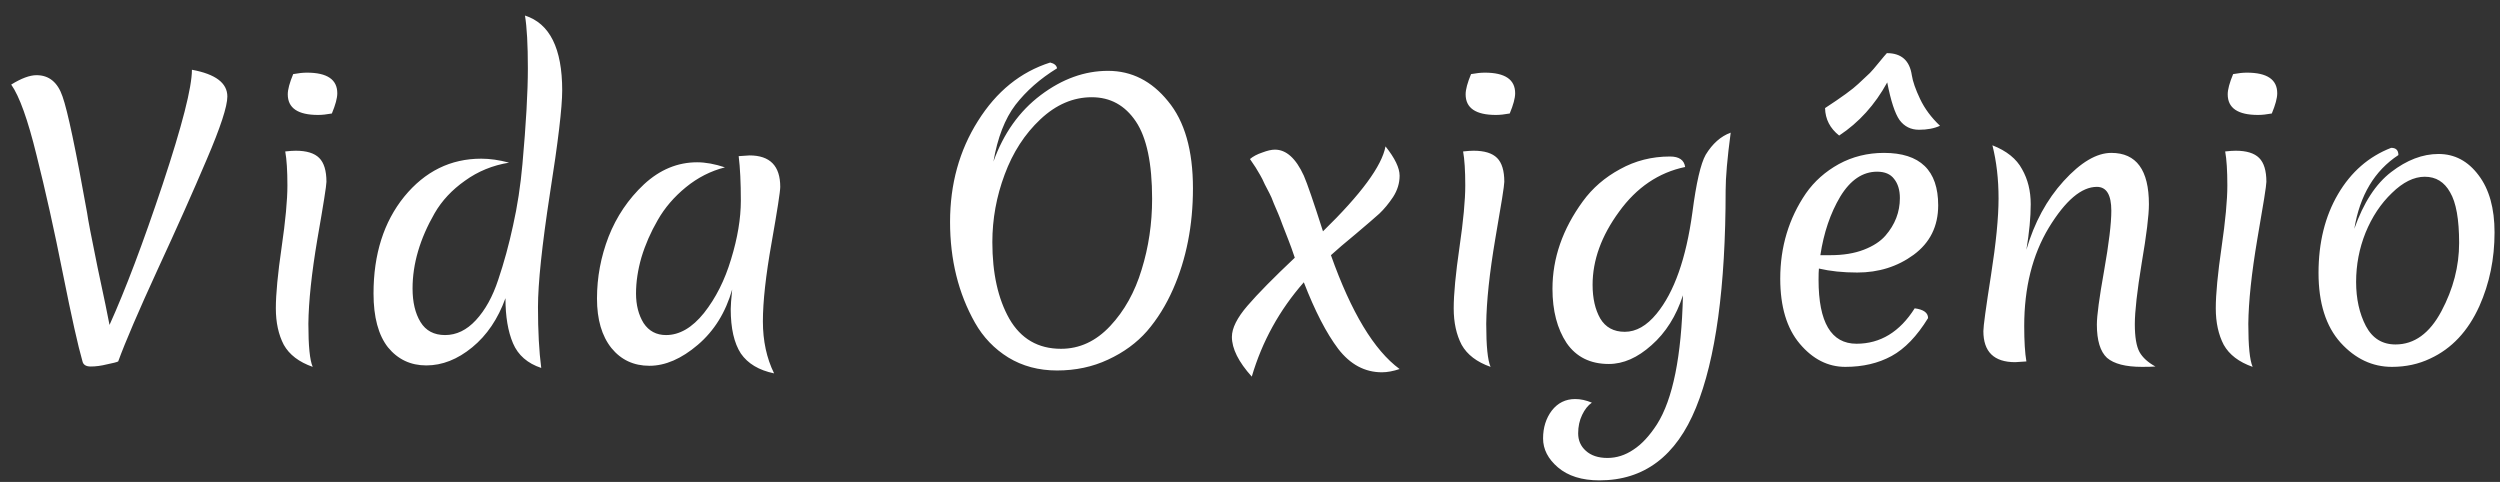 <svg width="83" height="16" viewBox="0 0 83 16" fill="white" xmlns="http://www.w3.org/2000/svg">
<rect x="0" y="0" width="83" height="16" fill="#333333" stroke="none"/>
<path d="M3.924 12C3.876 12.024 3.752 12.056 3.552 12.096C3.36 12.144 3.18 12.168 3.012 12.168C2.852 12.168 2.76 12.108 2.736 11.988C2.592 11.492 2.376 10.524 2.088 9.084C1.8 7.636 1.508 6.324 1.212 5.148C0.924 3.972 0.644 3.192 0.372 2.808C0.708 2.6 0.988 2.496 1.212 2.496C1.628 2.496 1.916 2.732 2.076 3.204C2.244 3.676 2.516 4.964 2.892 7.068C2.916 7.26 3.032 7.864 3.24 8.88C3.456 9.888 3.588 10.524 3.636 10.788C4.164 9.62 4.752 8.064 5.4 6.12C6.048 4.168 6.372 2.9 6.372 2.316C7.156 2.46 7.548 2.756 7.548 3.204C7.548 3.532 7.32 4.228 6.864 5.292C6.416 6.348 5.872 7.568 5.232 8.952C4.6 10.328 4.164 11.344 3.924 12ZM10.382 12.18C9.926 12.02 9.606 11.776 9.422 11.448C9.246 11.112 9.158 10.708 9.158 10.236C9.158 9.764 9.222 9.088 9.35 8.208C9.478 7.328 9.542 6.644 9.542 6.156C9.542 5.668 9.518 5.292 9.47 5.028C9.614 5.012 9.73 5.004 9.818 5.004C10.178 5.004 10.438 5.084 10.598 5.244C10.758 5.404 10.838 5.668 10.838 6.036C10.838 6.156 10.738 6.788 10.538 7.932C10.346 9.068 10.246 10.008 10.238 10.752C10.238 11.488 10.286 11.964 10.382 12.18ZM10.562 3.816C9.89 3.816 9.554 3.588 9.554 3.132C9.554 2.972 9.614 2.748 9.734 2.46C9.91 2.428 10.062 2.412 10.19 2.412C10.862 2.412 11.198 2.64 11.198 3.096C11.198 3.256 11.138 3.48 11.018 3.768C10.842 3.8 10.69 3.816 10.562 3.816ZM13.697 9.576C13.697 10.032 13.785 10.404 13.961 10.692C14.137 10.98 14.409 11.124 14.777 11.124C15.153 11.124 15.493 10.96 15.797 10.632C16.109 10.296 16.357 9.848 16.541 9.288C16.733 8.72 16.897 8.12 17.033 7.488C17.177 6.848 17.281 6.168 17.345 5.448C17.465 4.112 17.525 3.052 17.525 2.268C17.525 1.484 17.493 0.9 17.429 0.516C18.253 0.78 18.665 1.608 18.665 3C18.665 3.568 18.529 4.712 18.257 6.432C17.993 8.152 17.861 9.408 17.861 10.2C17.861 10.992 17.897 11.664 17.969 12.216C17.513 12.064 17.201 11.792 17.033 11.4C16.865 11.008 16.781 10.508 16.781 9.9C16.533 10.588 16.165 11.132 15.677 11.532C15.189 11.932 14.681 12.132 14.153 12.132C13.633 12.132 13.209 11.932 12.881 11.532C12.561 11.124 12.401 10.528 12.401 9.744C12.401 8.44 12.741 7.368 13.421 6.528C14.109 5.688 14.961 5.268 15.977 5.268C16.265 5.268 16.573 5.312 16.901 5.4C16.357 5.488 15.869 5.688 15.437 6C15.005 6.304 14.669 6.664 14.429 7.08C13.941 7.928 13.697 8.76 13.697 9.576ZM21.836 7.308C21.604 7.708 21.424 8.12 21.296 8.544C21.176 8.96 21.116 9.36 21.116 9.744C21.116 10.128 21.2 10.456 21.368 10.728C21.544 10.992 21.792 11.124 22.112 11.124C22.56 11.124 22.98 10.88 23.372 10.392C23.764 9.896 24.064 9.3 24.272 8.604C24.488 7.9 24.596 7.252 24.596 6.66C24.596 6.06 24.572 5.568 24.524 5.184C24.716 5.168 24.836 5.16 24.884 5.16C25.564 5.16 25.904 5.508 25.904 6.204C25.904 6.356 25.808 6.976 25.616 8.064C25.424 9.144 25.328 10.012 25.328 10.668C25.328 11.316 25.452 11.892 25.7 12.396C25.196 12.292 24.828 12.072 24.596 11.736C24.372 11.392 24.26 10.9 24.26 10.26C24.26 10.148 24.276 9.932 24.308 9.612C24.092 10.372 23.712 10.984 23.168 11.448C22.624 11.912 22.088 12.144 21.56 12.144C21.04 12.144 20.62 11.948 20.3 11.556C19.98 11.156 19.82 10.608 19.82 9.912C19.82 9.208 19.948 8.524 20.204 7.86C20.468 7.188 20.86 6.608 21.38 6.12C21.908 5.632 22.496 5.388 23.144 5.388C23.424 5.388 23.732 5.444 24.068 5.556C23.596 5.676 23.164 5.896 22.772 6.216C22.38 6.536 22.068 6.9 21.836 7.308ZM38.25 6.6C38.25 5.424 38.07 4.568 37.71 4.032C37.35 3.496 36.862 3.228 36.246 3.228C35.63 3.228 35.062 3.472 34.542 3.96C34.022 4.448 33.626 5.06 33.354 5.796C33.082 6.524 32.946 7.272 32.946 8.04C32.946 9.072 33.134 9.92 33.51 10.584C33.894 11.248 34.466 11.58 35.226 11.58C35.842 11.58 36.386 11.328 36.858 10.824C37.33 10.32 37.678 9.696 37.902 8.952C38.134 8.208 38.25 7.424 38.25 6.6ZM38.082 10.992C37.738 11.384 37.306 11.7 36.786 11.94C36.274 12.18 35.71 12.3 35.094 12.3C34.486 12.3 33.946 12.156 33.474 11.868C33.01 11.58 32.642 11.196 32.37 10.716C31.818 9.74 31.542 8.624 31.542 7.368C31.542 6.112 31.85 4.996 32.466 4.02C33.082 3.036 33.882 2.388 34.866 2.076C35.002 2.108 35.078 2.172 35.094 2.268C34.534 2.612 34.074 3.016 33.714 3.48C33.362 3.944 33.118 4.572 32.982 5.364C33.318 4.428 33.842 3.692 34.554 3.156C35.266 2.62 36.01 2.352 36.786 2.352C37.57 2.352 38.234 2.688 38.778 3.36C39.33 4.024 39.606 4.988 39.606 6.252C39.606 7.484 39.386 8.6 38.946 9.6C38.714 10.128 38.426 10.592 38.082 10.992ZM45.879 12.36C45.311 12.36 44.827 12.1 44.427 11.58C44.035 11.06 43.655 10.324 43.287 9.372C42.479 10.292 41.903 11.336 41.559 12.504C41.119 12.016 40.899 11.576 40.899 11.184C40.899 10.896 41.071 10.552 41.415 10.152C41.759 9.752 42.283 9.22 42.987 8.556C42.907 8.316 42.835 8.116 42.771 7.956C42.707 7.796 42.643 7.632 42.579 7.464C42.515 7.288 42.467 7.164 42.435 7.092C42.403 7.02 42.355 6.908 42.291 6.756C42.235 6.604 42.187 6.492 42.147 6.42C42.107 6.34 42.055 6.24 41.991 6.12C41.935 5.992 41.883 5.888 41.835 5.808C41.747 5.648 41.635 5.472 41.499 5.28C41.603 5.192 41.739 5.12 41.907 5.064C42.075 5 42.215 4.968 42.327 4.968C42.703 4.968 43.023 5.256 43.287 5.832C43.399 6.088 43.611 6.704 43.923 7.68C45.187 6.448 45.879 5.508 45.999 4.86C46.311 5.252 46.467 5.576 46.467 5.832C46.467 6.08 46.395 6.316 46.251 6.54C46.107 6.756 45.955 6.94 45.795 7.092C45.635 7.236 45.375 7.46 45.015 7.764C44.655 8.06 44.379 8.296 44.187 8.472C44.859 10.368 45.619 11.628 46.467 12.252C46.251 12.324 46.055 12.36 45.879 12.36ZM49.487 12.18C49.031 12.02 48.711 11.776 48.527 11.448C48.351 11.112 48.263 10.708 48.263 10.236C48.263 9.764 48.327 9.088 48.455 8.208C48.583 7.328 48.647 6.644 48.647 6.156C48.647 5.668 48.623 5.292 48.575 5.028C48.719 5.012 48.835 5.004 48.923 5.004C49.283 5.004 49.543 5.084 49.703 5.244C49.863 5.404 49.943 5.668 49.943 6.036C49.943 6.156 49.843 6.788 49.643 7.932C49.451 9.068 49.351 10.008 49.343 10.752C49.343 11.488 49.391 11.964 49.487 12.18ZM49.667 3.816C48.995 3.816 48.659 3.588 48.659 3.132C48.659 2.972 48.719 2.748 48.839 2.46C49.015 2.428 49.167 2.412 49.295 2.412C49.967 2.412 50.303 2.64 50.303 3.096C50.303 3.256 50.243 3.48 50.123 3.768C49.947 3.8 49.795 3.816 49.667 3.816ZM55.443 5.196C55.746 5.196 55.914 5.312 55.947 5.544C55.066 5.728 54.334 6.224 53.751 7.032C53.166 7.832 52.874 8.64 52.874 9.456C52.874 9.904 52.959 10.276 53.127 10.572C53.303 10.868 53.575 11.016 53.943 11.016C54.319 11.016 54.67 10.816 54.998 10.416C55.583 9.704 55.978 8.584 56.187 7.056C56.315 6.072 56.462 5.432 56.63 5.136C56.855 4.768 57.13 4.524 57.459 4.404C57.346 5.252 57.291 5.892 57.291 6.324C57.291 9.524 56.962 11.928 56.306 13.536C55.651 15.144 54.583 15.948 53.102 15.948C52.519 15.948 52.059 15.804 51.722 15.516C51.395 15.236 51.23 14.916 51.23 14.556C51.23 14.196 51.327 13.888 51.519 13.632C51.718 13.376 51.978 13.248 52.298 13.248C52.474 13.248 52.658 13.288 52.85 13.368C52.722 13.456 52.614 13.592 52.526 13.776C52.438 13.96 52.395 14.164 52.395 14.388C52.395 14.62 52.478 14.812 52.647 14.964C52.822 15.124 53.062 15.204 53.367 15.204C53.67 15.204 53.959 15.112 54.23 14.928C54.502 14.752 54.763 14.472 55.011 14.088C55.538 13.256 55.827 11.828 55.874 9.804C55.651 10.492 55.303 11.044 54.831 11.46C54.367 11.876 53.895 12.084 53.414 12.084C52.798 12.084 52.331 11.852 52.011 11.388C51.699 10.916 51.542 10.316 51.542 9.588C51.542 8.572 51.879 7.604 52.55 6.684C52.87 6.244 53.282 5.888 53.786 5.616C54.291 5.336 54.843 5.196 55.443 5.196ZM62.32 5.7C61.84 5.7 61.432 5.976 61.096 6.528C60.768 7.08 60.548 7.728 60.436 8.472H60.772C61.196 8.472 61.564 8.412 61.876 8.292C62.188 8.172 62.428 8.016 62.596 7.824C62.916 7.456 63.076 7.04 63.076 6.576C63.076 6.312 63.012 6.1 62.884 5.94C62.764 5.78 62.576 5.7 62.32 5.7ZM64.012 10.56C63.644 11.16 63.24 11.58 62.8 11.82C62.36 12.06 61.848 12.18 61.264 12.18C60.688 12.18 60.184 11.924 59.752 11.412C59.32 10.9 59.104 10.18 59.104 9.252C59.104 8.196 59.388 7.252 59.956 6.42C60.236 6.02 60.6 5.696 61.048 5.448C61.504 5.2 62.004 5.076 62.548 5.076C63.748 5.076 64.348 5.656 64.348 6.816C64.348 7.512 64.076 8.06 63.532 8.46C62.996 8.852 62.372 9.048 61.66 9.048C61.188 9.048 60.764 9.004 60.388 8.916C60.38 8.996 60.376 9.12 60.376 9.288C60.376 10.704 60.796 11.412 61.636 11.412C62.428 11.412 63.072 11.02 63.568 10.236C63.864 10.276 64.012 10.384 64.012 10.56ZM64.408 4.176C64.216 4.264 63.984 4.308 63.712 4.308C63.44 4.308 63.224 4.2 63.064 3.984C62.912 3.768 62.776 3.352 62.656 2.736C62.248 3.48 61.716 4.068 61.06 4.5C60.756 4.26 60.6 3.956 60.592 3.588C61.144 3.228 61.512 2.96 61.696 2.784C61.888 2.608 62.016 2.488 62.08 2.424C62.144 2.36 62.244 2.244 62.38 2.076C62.524 1.9 62.612 1.796 62.644 1.764C63.124 1.764 63.4 2.008 63.472 2.496C63.504 2.704 63.596 2.968 63.748 3.288C63.9 3.608 64.12 3.904 64.408 4.176ZM71.344 6.78C71.344 7.148 71.264 7.8 71.104 8.736C70.952 9.664 70.876 10.34 70.876 10.764C70.876 11.188 70.928 11.496 71.032 11.688C71.136 11.872 71.312 12.032 71.56 12.168C71.456 12.176 71.308 12.18 71.116 12.18C70.572 12.18 70.184 12.08 69.952 11.88C69.728 11.672 69.616 11.304 69.616 10.776C69.616 10.48 69.696 9.884 69.856 8.988C70.016 8.084 70.096 7.42 70.096 6.996C70.096 6.468 69.936 6.204 69.616 6.204C69.104 6.204 68.572 6.656 68.02 7.56C67.476 8.464 67.204 9.552 67.204 10.824C67.204 11.328 67.228 11.72 67.276 12C67.068 12.016 66.944 12.024 66.904 12.024C66.2 12.024 65.848 11.68 65.848 10.992C65.848 10.832 65.932 10.216 66.1 9.144C66.268 8.072 66.352 7.22 66.352 6.588C66.352 5.948 66.284 5.36 66.148 4.824C66.62 5.008 66.948 5.272 67.132 5.616C67.324 5.952 67.42 6.34 67.42 6.78C67.42 7.212 67.372 7.716 67.276 8.292C67.54 7.388 67.952 6.628 68.512 6.012C69.08 5.388 69.608 5.076 70.096 5.076C70.928 5.076 71.344 5.644 71.344 6.78ZM74.788 12.18C74.332 12.02 74.012 11.776 73.828 11.448C73.652 11.112 73.564 10.708 73.564 10.236C73.564 9.764 73.628 9.088 73.756 8.208C73.884 7.328 73.948 6.644 73.948 6.156C73.948 5.668 73.924 5.292 73.876 5.028C74.02 5.012 74.136 5.004 74.224 5.004C74.584 5.004 74.844 5.084 75.004 5.244C75.164 5.404 75.244 5.668 75.244 6.036C75.244 6.156 75.144 6.788 74.944 7.932C74.752 9.068 74.652 10.008 74.644 10.752C74.644 11.488 74.692 11.964 74.788 12.18ZM74.968 3.816C74.296 3.816 73.96 3.588 73.96 3.132C73.96 2.972 74.02 2.748 74.14 2.46C74.316 2.428 74.468 2.412 74.596 2.412C75.268 2.412 75.604 2.64 75.604 3.096C75.604 3.256 75.544 3.48 75.424 3.768C75.248 3.8 75.096 3.816 74.968 3.816ZM81.643 8.064C81.643 7.28 81.543 6.72 81.343 6.384C81.151 6.04 80.871 5.868 80.503 5.868C80.143 5.868 79.779 6.048 79.411 6.408C79.043 6.76 78.751 7.2 78.535 7.728C78.327 8.248 78.223 8.792 78.223 9.36C78.223 9.92 78.331 10.408 78.547 10.824C78.763 11.232 79.091 11.436 79.531 11.436C80.155 11.436 80.663 11.068 81.055 10.332C81.447 9.596 81.643 8.84 81.643 8.064ZM78.163 7.596C78.467 6.732 78.875 6.104 79.387 5.712C79.907 5.312 80.431 5.112 80.959 5.112C81.495 5.112 81.939 5.348 82.291 5.82C82.643 6.284 82.819 6.916 82.819 7.716C82.819 8.596 82.651 9.412 82.315 10.164C81.939 10.996 81.395 11.576 80.683 11.904C80.299 12.088 79.875 12.18 79.411 12.18C78.763 12.18 78.195 11.912 77.707 11.376C77.219 10.832 76.975 10.06 76.975 9.06C76.975 8.052 77.191 7.18 77.623 6.444C78.055 5.708 78.643 5.196 79.387 4.908C79.547 4.908 79.627 4.988 79.627 5.148C78.835 5.668 78.347 6.484 78.163 7.596Z"/>
</svg>
